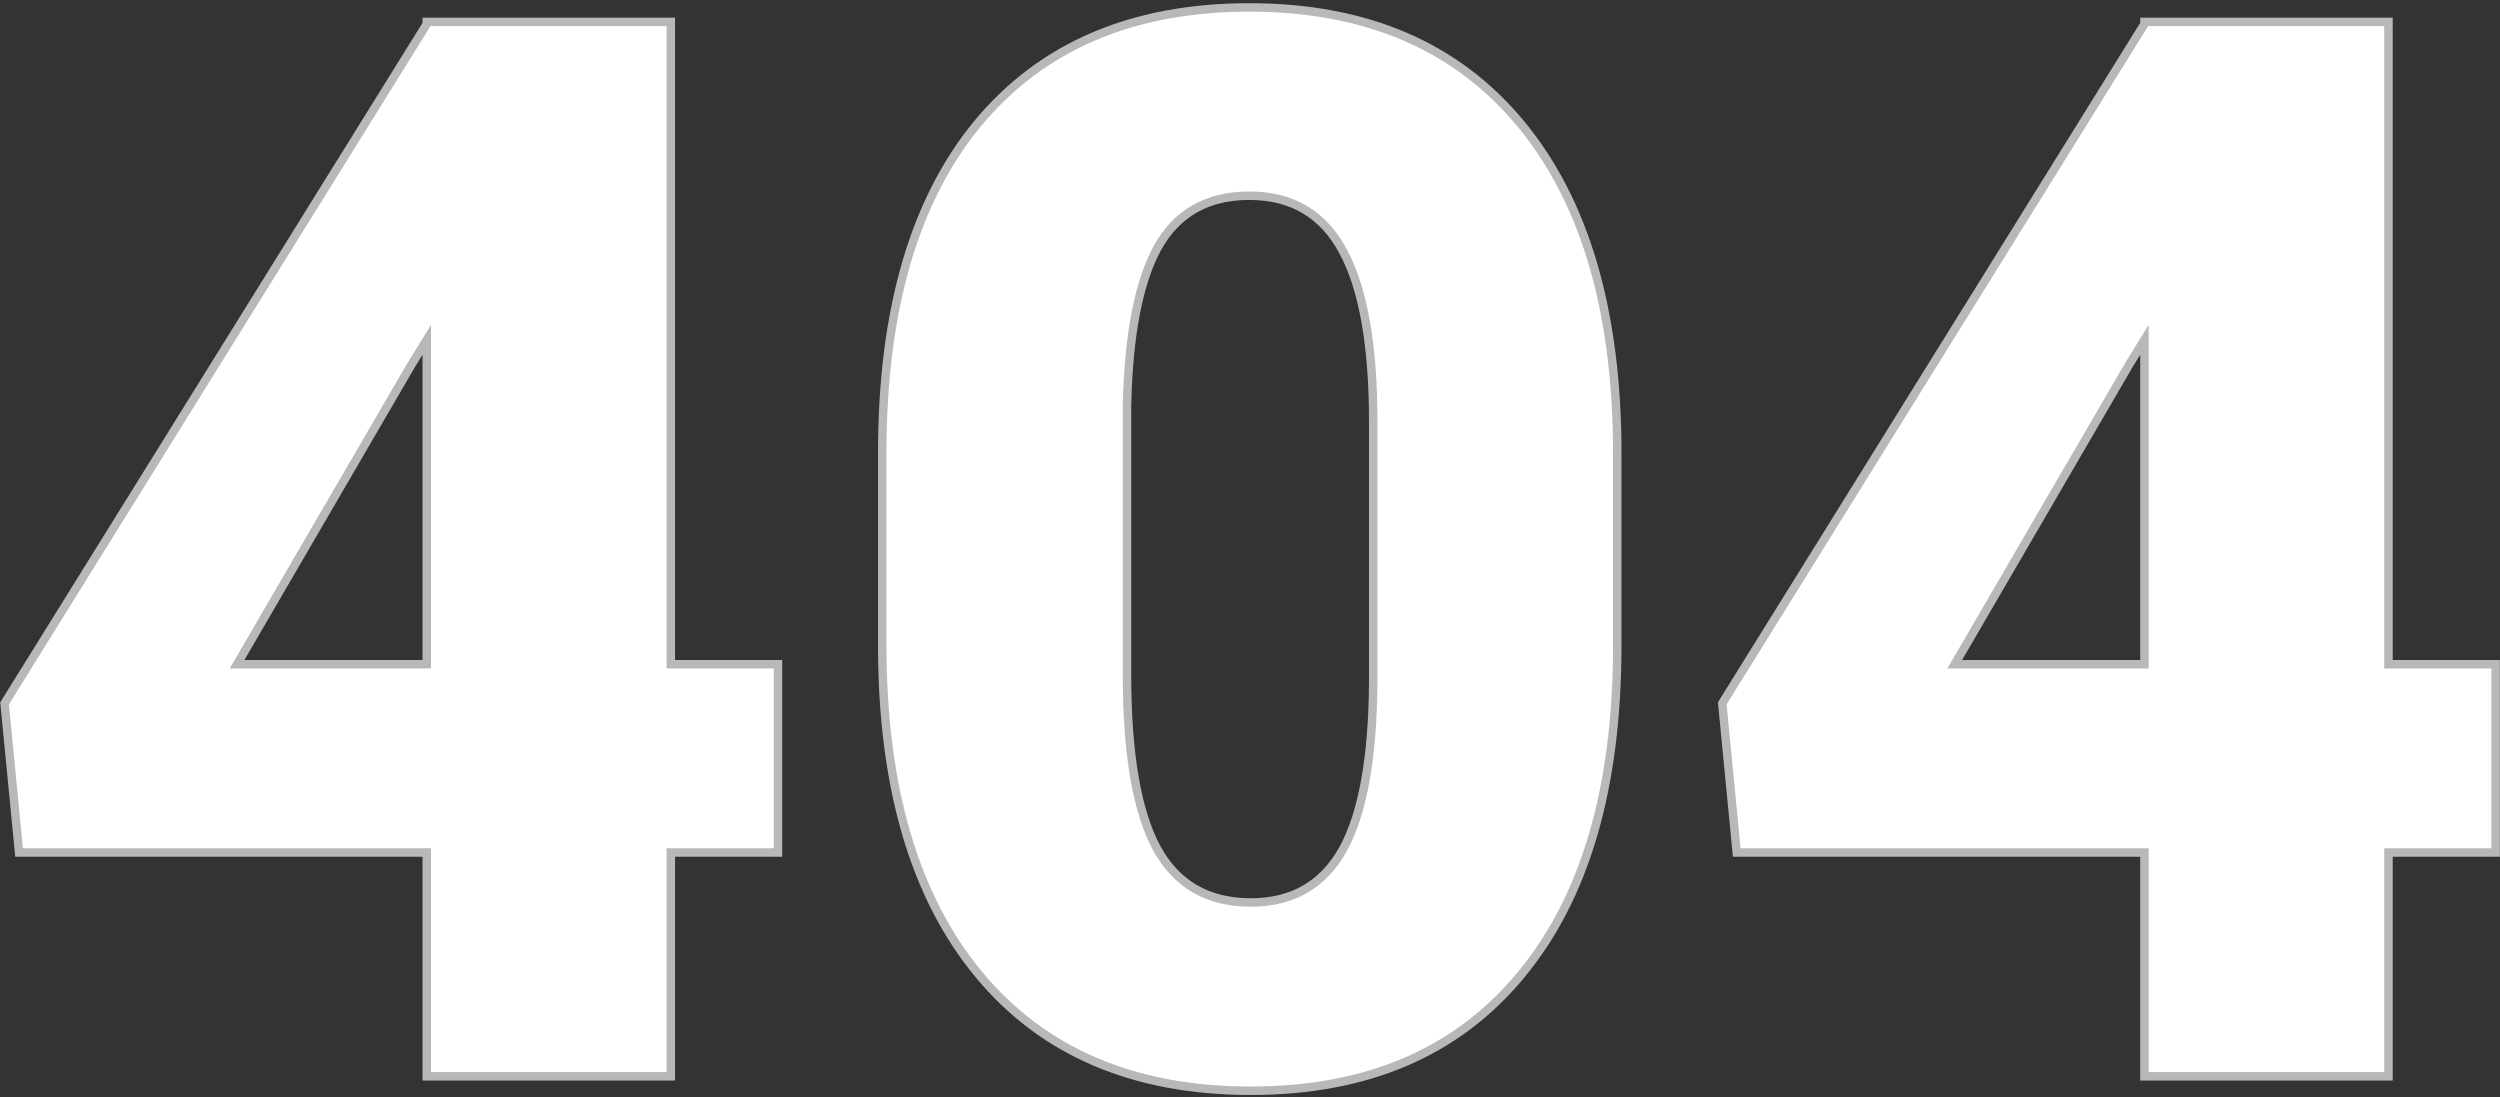 <svg width="590" height="259" viewBox="0 0 590 259" fill="none" xmlns="http://www.w3.org/2000/svg">
<rect x="0" y="0" width="590" height="259" fill="#333333" stroke="none"/>
<path d="M158.31 156.759H183.603V201.192H158.31V254H100.717V201.192H4.501L1.083 165.987L100.717 5.685V5.172H158.31V156.759ZM55.941 156.759H100.717V80.196L97.128 86.007L55.941 156.759ZM381.674 152.315C381.674 185.925 374.097 211.845 358.944 230.074C343.905 248.303 322.657 257.418 295.199 257.418C267.514 257.418 246.094 248.246 230.941 229.903C215.788 211.56 208.212 185.698 208.212 152.315V106.856C208.212 73.246 215.731 47.327 230.771 29.098C245.924 10.868 267.286 1.754 294.857 1.754C322.429 1.754 343.791 10.925 358.944 29.269C374.097 47.612 381.674 73.531 381.674 107.027V152.315ZM324.081 99.508C324.081 81.62 321.745 68.29 317.074 59.518C312.403 50.631 304.997 46.188 294.857 46.188C284.945 46.188 277.711 50.289 273.153 58.492C268.71 66.695 266.317 79.114 265.976 95.748V159.322C265.976 177.893 268.311 191.508 272.982 200.167C277.654 208.712 285.059 212.984 295.199 212.984C304.997 212.984 312.232 208.826 316.903 200.509C321.575 192.078 323.967 178.919 324.081 161.031V99.508ZM563.681 156.759H588.974V201.192H563.681V254H506.088V201.192H409.872L406.454 165.987L506.088 5.685V5.172H563.681V156.759ZM461.312 156.759H506.088V80.196L502.499 86.007L461.312 156.759Z" fill="white"/>
<path d="M158.31 156.759H157.31V157.759H158.31V156.759ZM183.603 156.759H184.603V155.759H183.603V156.759ZM183.603 201.192V202.192H184.603V201.192H183.603ZM158.31 201.192V200.192H157.31V201.192H158.31ZM158.31 254V255H159.31V254H158.31ZM100.717 254H99.717V255H100.717V254ZM100.717 201.192H101.717V200.192H100.717V201.192ZM4.501 201.192L3.506 201.289L3.593 202.192H4.501V201.192ZM1.083 165.987L0.234 165.459L0.055 165.747L0.088 166.084L1.083 165.987ZM100.717 5.685L101.566 6.212L101.717 5.97V5.685H100.717ZM100.717 5.172V4.172H99.717V5.172H100.717ZM158.31 5.172H159.31V4.172H158.31V5.172ZM55.941 156.759L55.077 156.256L54.202 157.759H55.941V156.759ZM100.717 156.759V157.759H101.717V156.759H100.717ZM100.717 80.196H101.717V76.674L99.866 79.671L100.717 80.196ZM97.128 86.007L96.277 85.481L96.27 85.493L96.264 85.504L97.128 86.007ZM158.31 157.759H183.603V155.759H158.31V157.759ZM182.603 156.759V201.192H184.603V156.759H182.603ZM183.603 200.192H158.31V202.192H183.603V200.192ZM157.31 201.192V254H159.31V201.192H157.31ZM158.31 253H100.717V255H158.31V253ZM101.717 254V201.192H99.717V254H101.717ZM100.717 200.192H4.501V202.192H100.717V200.192ZM5.496 201.096L2.078 165.891L0.088 166.084L3.506 201.289L5.496 201.096ZM1.932 166.515L101.566 6.212L99.868 5.157L0.234 165.459L1.932 166.515ZM101.717 5.685V5.172H99.717V5.685H101.717ZM100.717 6.172H158.31V4.172H100.717V6.172ZM157.31 5.172V156.759H159.31V5.172H157.31ZM55.941 157.759H100.717V155.759H55.941V157.759ZM101.717 156.759V80.196H99.717V156.759H101.717ZM99.866 79.671L96.277 85.481L97.979 86.532L101.568 80.722L99.866 79.671ZM96.264 85.504L55.077 156.256L56.806 157.262L97.992 86.51L96.264 85.504ZM358.944 230.074L358.175 229.435L358.173 229.438L358.944 230.074ZM230.771 29.098L230.001 28.458L229.999 28.461L230.771 29.098ZM358.944 29.269L358.173 29.905L358.944 29.269ZM317.074 59.518L316.189 59.983L316.192 59.988L317.074 59.518ZM273.153 58.492L272.279 58.007L272.274 58.016L273.153 58.492ZM265.976 95.748L264.976 95.728L264.976 95.738V95.748H265.976ZM272.982 200.167L272.102 200.642L272.105 200.647L272.982 200.167ZM316.903 200.509L317.775 200.999L317.778 200.993L316.903 200.509ZM324.081 161.031L325.081 161.038V161.031H324.081ZM380.674 152.315C380.674 185.788 373.127 211.447 358.175 229.435L359.713 230.713C375.067 212.243 382.674 186.063 382.674 152.315H380.674ZM358.173 229.438C343.356 247.398 322.412 256.418 295.199 256.418V258.418C322.901 258.418 344.455 249.209 359.716 230.711L358.173 229.438ZM295.199 256.418C267.758 256.418 246.643 247.341 231.712 229.266L230.17 230.54C245.546 249.152 267.27 258.418 295.199 258.418V256.418ZM231.712 229.266C216.757 211.163 209.212 185.558 209.212 152.315H207.212C207.212 185.838 214.82 211.958 230.17 230.54L231.712 229.266ZM209.212 152.315V106.856H207.212V152.315H209.212ZM209.212 106.856C209.212 73.382 216.702 47.722 231.542 29.734L229.999 28.461C214.761 46.932 207.212 73.11 207.212 106.856H209.212ZM231.54 29.737C246.47 11.775 267.529 2.754 294.857 2.754V0.754C267.043 0.754 245.377 9.962 230.001 28.458L231.54 29.737ZM294.857 2.754C322.184 2.754 343.242 11.83 358.173 29.905L359.715 28.632C344.341 10.021 322.674 0.754 294.857 0.754V2.754ZM358.173 29.905C373.128 48.008 380.674 73.67 380.674 107.027H382.674C382.674 73.392 375.067 47.215 359.715 28.632L358.173 29.905ZM380.674 107.027V152.315H382.674V107.027H380.674ZM325.081 99.508C325.081 81.568 322.745 68.039 317.957 59.048L316.192 59.988C320.746 68.542 323.081 81.673 323.081 99.508H325.081ZM317.959 59.052C315.553 54.474 312.415 50.993 308.531 48.663C304.648 46.332 300.077 45.188 294.857 45.188V47.188C299.778 47.188 303.98 48.264 307.502 50.377C311.024 52.49 313.925 55.675 316.189 59.983L317.959 59.052ZM294.857 45.188C289.762 45.188 285.298 46.243 281.504 48.394C277.707 50.546 274.635 53.765 272.279 58.007L274.027 58.978C276.229 55.016 279.053 52.083 282.491 50.134C285.931 48.183 290.041 47.188 294.857 47.188V45.188ZM272.274 58.016C267.717 66.43 265.319 79.041 264.976 95.728L266.975 95.769C267.316 79.187 269.703 66.961 274.033 58.968L272.274 58.016ZM264.976 95.748V159.322H266.976V95.748H264.976ZM264.976 159.322C264.976 177.936 267.31 191.758 272.102 200.642L273.863 199.692C269.313 191.259 266.976 177.85 266.976 159.322H264.976ZM272.105 200.647C274.516 205.057 277.657 208.406 281.54 210.646C285.421 212.885 289.987 213.984 295.199 213.984V211.984C290.272 211.984 286.065 210.947 282.54 208.914C279.017 206.882 276.12 203.822 273.86 199.687L272.105 200.647ZM295.199 213.984C300.243 213.984 304.679 212.913 308.472 210.732C312.267 208.551 315.364 205.291 317.775 200.998L316.031 200.019C313.771 204.043 310.915 207.021 307.476 208.999C304.034 210.977 299.954 211.984 295.199 211.984V213.984ZM317.778 200.993C322.574 192.338 324.967 178.972 325.081 161.038L323.081 161.025C322.967 178.865 320.575 191.818 316.029 200.024L317.778 200.993ZM325.081 161.031V99.508H323.081V161.031H325.081ZM563.681 156.759H562.681V157.759H563.681V156.759ZM588.974 156.759H589.974V155.759H588.974V156.759ZM588.974 201.192V202.192H589.974V201.192H588.974ZM563.681 201.192V200.192H562.681V201.192H563.681ZM563.681 254V255H564.681V254H563.681ZM506.088 254H505.088V255H506.088V254ZM506.088 201.192H507.088V200.192H506.088V201.192ZM409.872 201.192L408.877 201.289L408.964 202.192H409.872V201.192ZM406.454 165.987L405.605 165.459L405.426 165.747L405.459 166.084L406.454 165.987ZM506.088 5.685L506.937 6.212L507.088 5.97V5.685H506.088ZM506.088 5.172V4.172H505.088V5.172H506.088ZM563.681 5.172H564.681V4.172H563.681V5.172ZM461.312 156.759L460.448 156.256L459.573 157.759H461.312V156.759ZM506.088 156.759V157.759H507.088V156.759H506.088ZM506.088 80.196H507.088V76.674L505.237 79.671L506.088 80.196ZM502.499 86.007L501.648 85.481L501.641 85.493L501.635 85.504L502.499 86.007ZM563.681 157.759H588.974V155.759H563.681V157.759ZM587.974 156.759V201.192H589.974V156.759H587.974ZM588.974 200.192H563.681V202.192H588.974V200.192ZM562.681 201.192V254H564.681V201.192H562.681ZM563.681 253H506.088V255H563.681V253ZM507.088 254V201.192H505.088V254H507.088ZM506.088 200.192H409.872V202.192H506.088V200.192ZM410.867 201.096L407.449 165.891L405.459 166.084L408.877 201.289L410.867 201.096ZM407.303 166.515L506.937 6.212L505.239 5.157L405.605 165.459L407.303 166.515ZM507.088 5.685V5.172H505.088V5.685H507.088ZM506.088 6.172H563.681V4.172H506.088V6.172ZM562.681 5.172V156.759H564.681V5.172H562.681ZM461.312 157.759H506.088V155.759H461.312V157.759ZM507.088 156.759V80.196H505.088V156.759H507.088ZM505.237 79.671L501.648 85.481L503.35 86.532L506.939 80.722L505.237 79.671ZM501.635 85.504L460.448 156.256L462.177 157.262L503.363 86.51L501.635 85.504Z" fill="#B8B8B8"/>
</svg>
